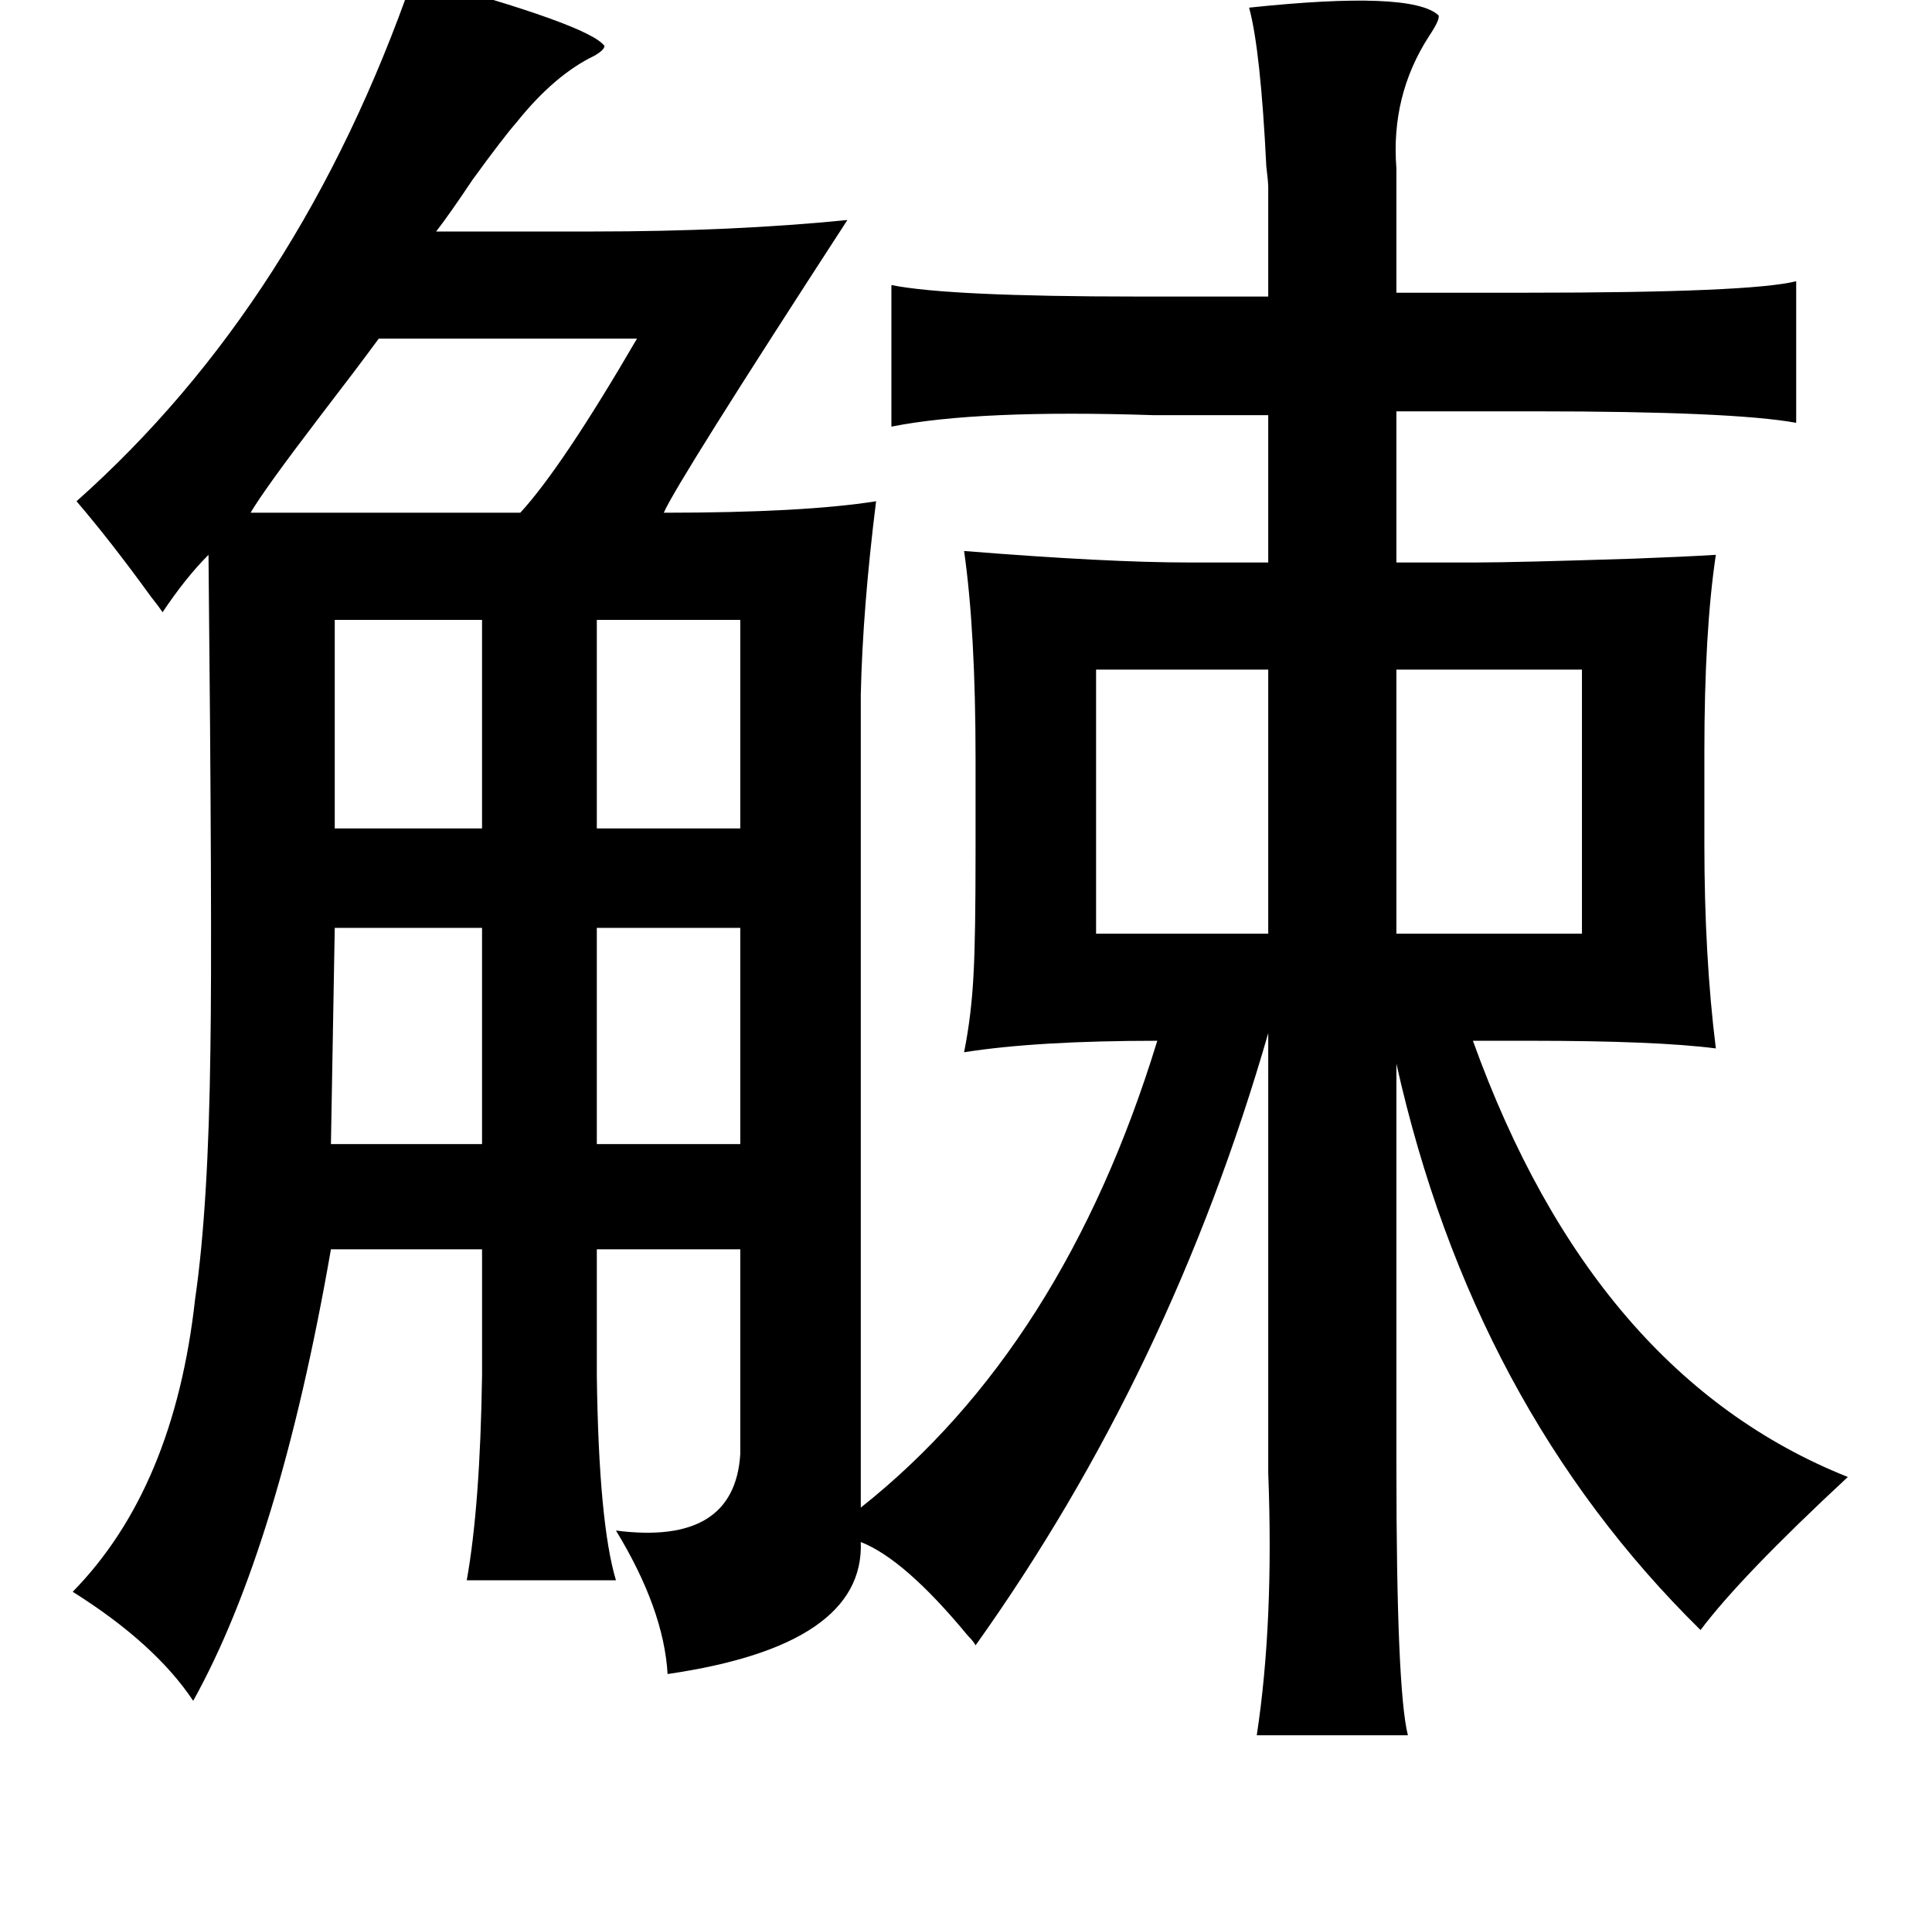 <?xml version="1.0" standalone="no"?>
<!DOCTYPE svg PUBLIC "-//W3C//DTD SVG 1.1//EN" "http://www.w3.org/Graphics/SVG/1.1/DTD/svg11.dtd" >
<svg xmlns="http://www.w3.org/2000/svg" xmlns:xlink="http://www.w3.org/1999/xlink" version="1.1" viewBox="-10 0 1010 1000">
   <path fill="currentColor"
d="M206 -12q92 25 100 36q0 2 -5 5q-21 10 -41 35q-7 8 -23 30q-12 18 -19 27h82q73 0 133 -6q-89 137 -96 153q73 0 111 -6q-7 56 -8 101v425q106 -84 155 -244q-63 0 -101 6q4 -20 5 -42q1 -18 1 -63v-48q0 -67 -6 -109q75 6 117 6h42v-77h-60q-92 -3 -137 6v-74
q30 6 129 6h68v-57q0 -3 -1 -11q-3 -61 -9 -83q85 -9 99 4q1 2 -5 11q-20 31 -17 69v65h68q117 0 141 -6v74q-33 -6 -137 -6h-72v79h42q20 0 82 -2q27 -1 43 -2q-6 40 -6 103v48q0 59 6 107q-31 -4 -97 -4h-30q63 175 196 228q-56 52 -77 80q-119 -117 -159 -296v210
q0 117 6 141h-79q9 -59 6 -137v-230q-51 177 -153 320q-1 -2 -4 -5q-33 -40 -56 -49q2 54 -101 69q-2 -34 -27 -75q62 8 65 -40v-107h-75v66q1 77 10 107h-78q7 -39 8 -107v-66h-79q-27 155 -72 236q-20 -30 -63 -57q53 -54 64 -153q7 -48 8 -131q1 -62 -1 -258
q-12 12 -24 30q-2 -3 -6 -8q-21 -29 -39 -50q117 -104 176 -274zM323 177h-135q-11 15 -31 41q-29 38 -36 50h141q22 -24 61 -91zM165 324v109h77v-109h-77zM302 324v109h75v-109h-75zM563 350v138h90v-138h-90zM720 350v138h97v-138h-97zM242 485h-77l-2 113h79v-113z
M302 485v113h75v-113h-75z" />
</svg>
